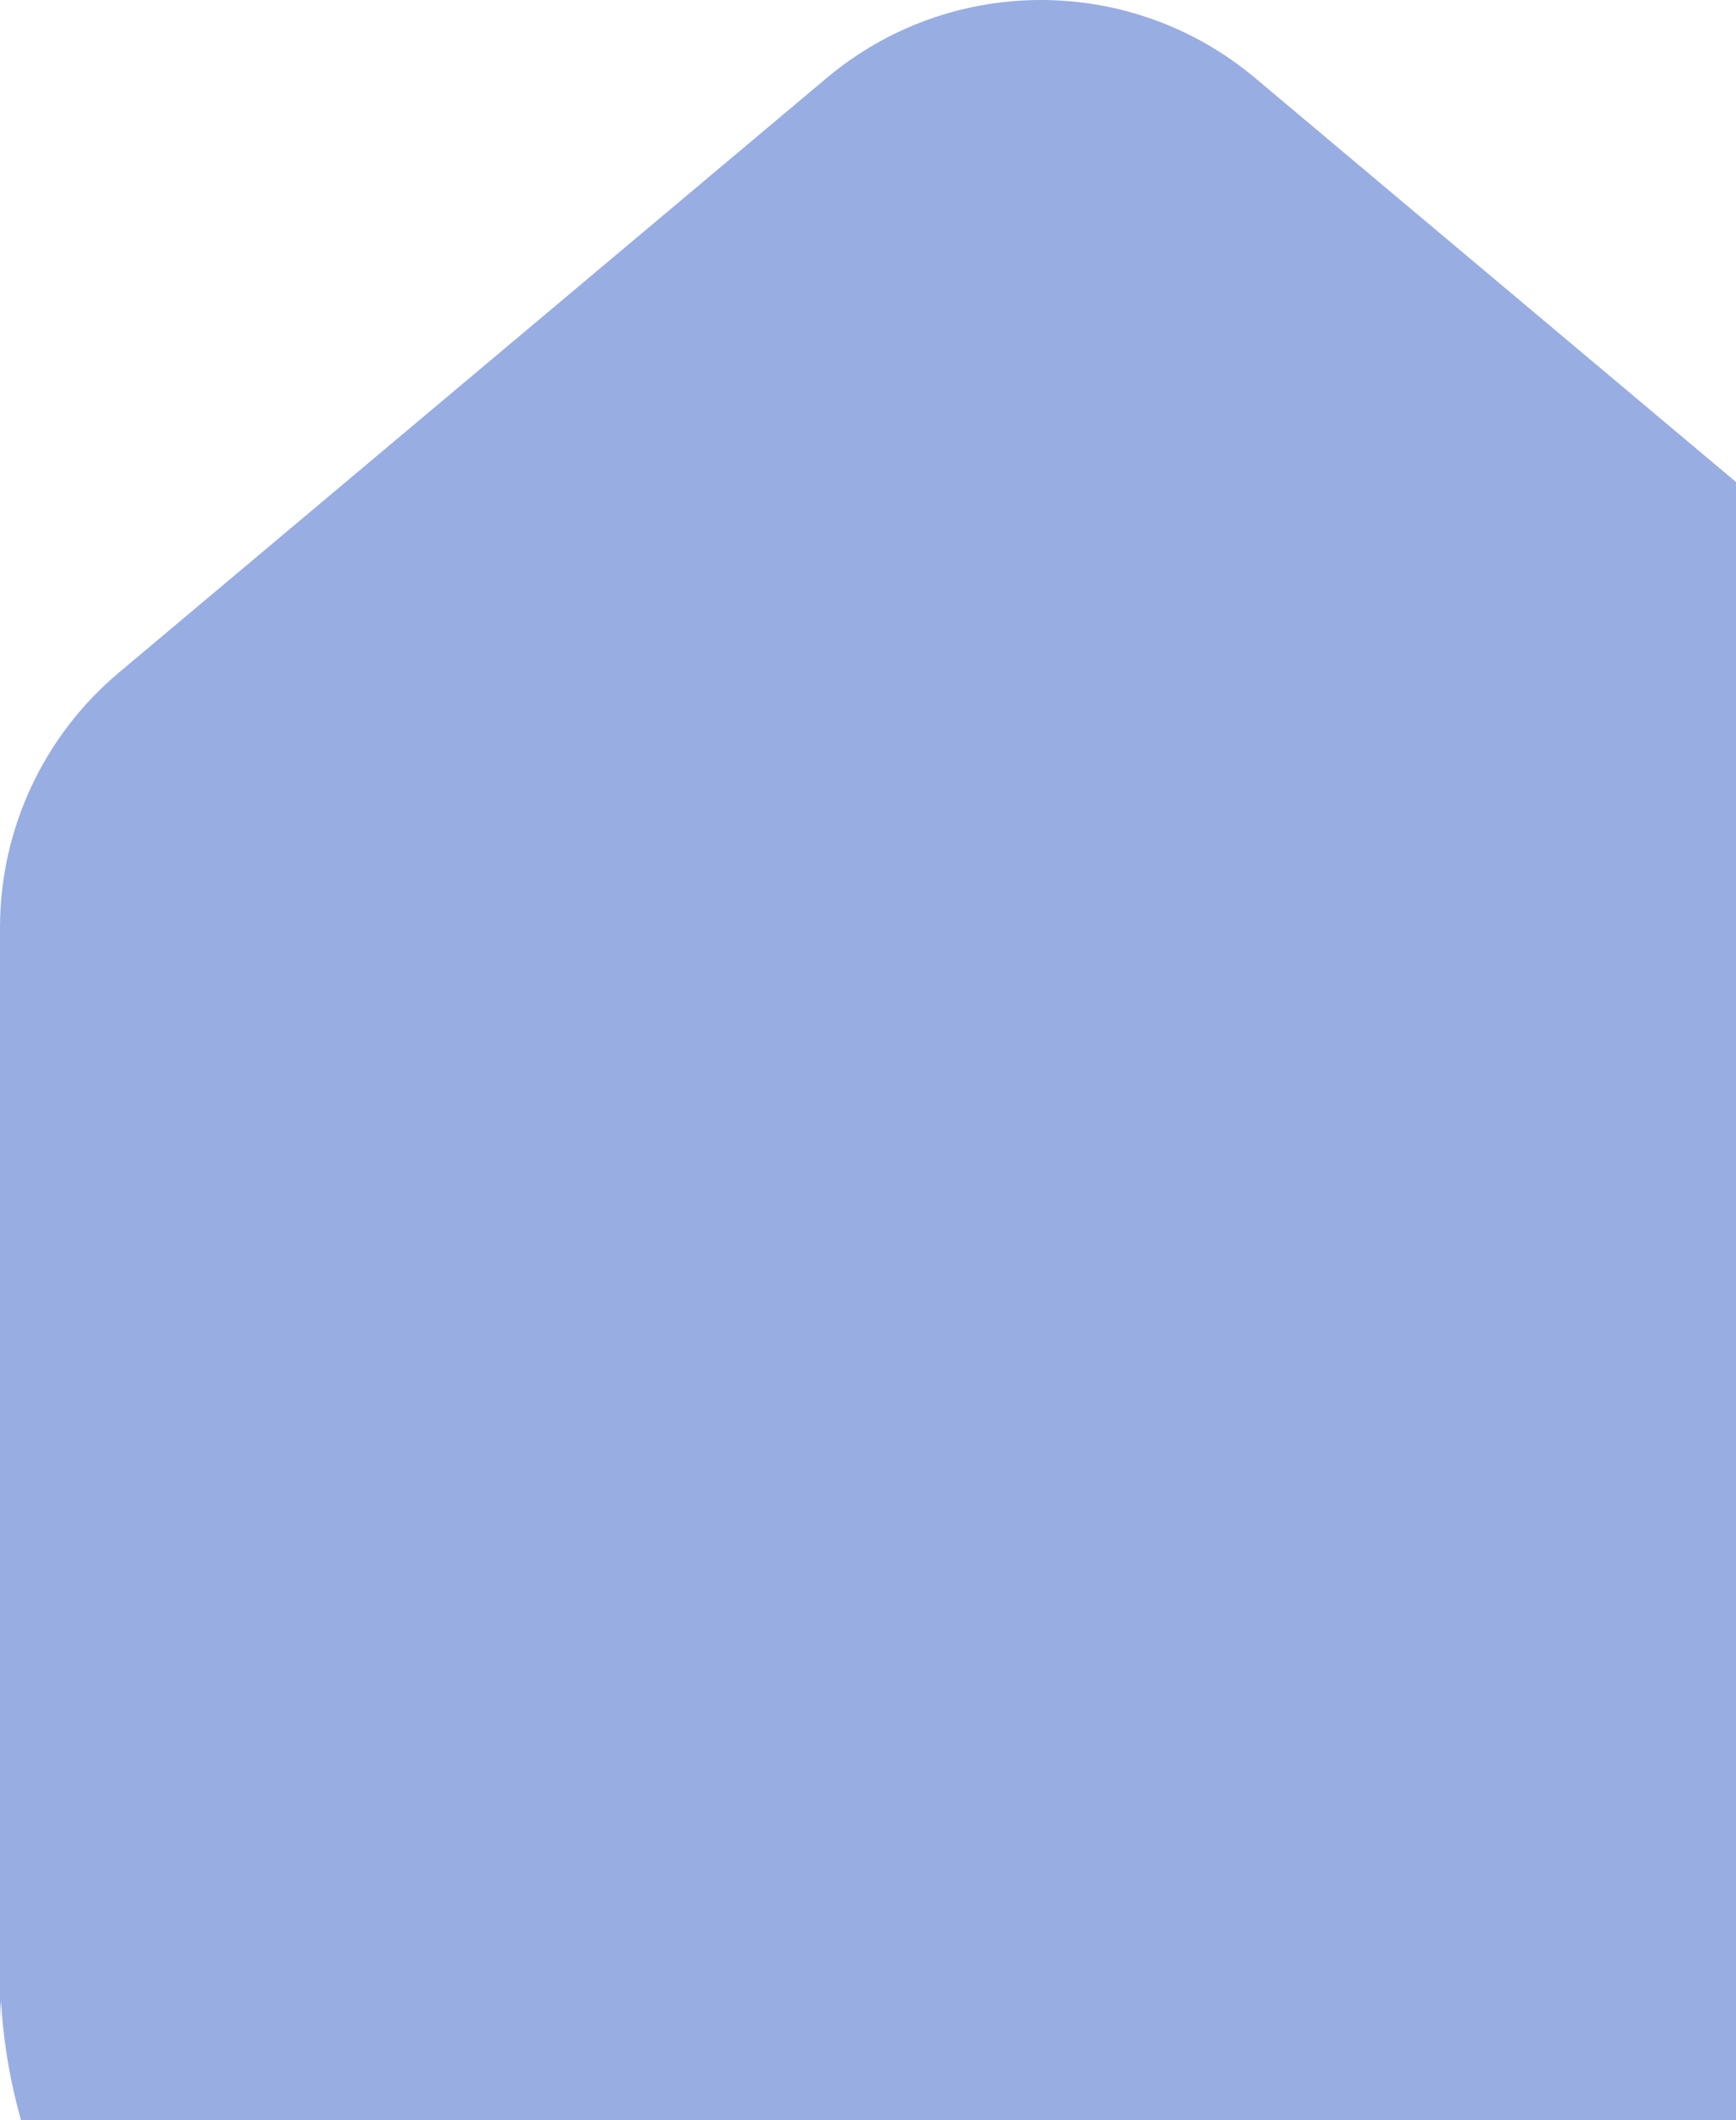 <svg width="244" height="298" viewBox="0 0 244 298" fill="none" xmlns="http://www.w3.org/2000/svg">
<path d="M292.595 130.391V354.356C292.595 354.57 292.595 354.785 292.588 355H78.382C36.641 355 2.519 322.367 0.136 281.224C0.043 282.413 0 283.603 0 284.801V130.391C0 116.565 6.115 103.439 16.702 94.543L116.185 10.968C133.592 -3.656 159.004 -3.656 176.417 10.968L275.894 94.543C286.481 103.439 292.595 116.565 292.595 130.391Z" fill="#98ADE2"/>
</svg>
